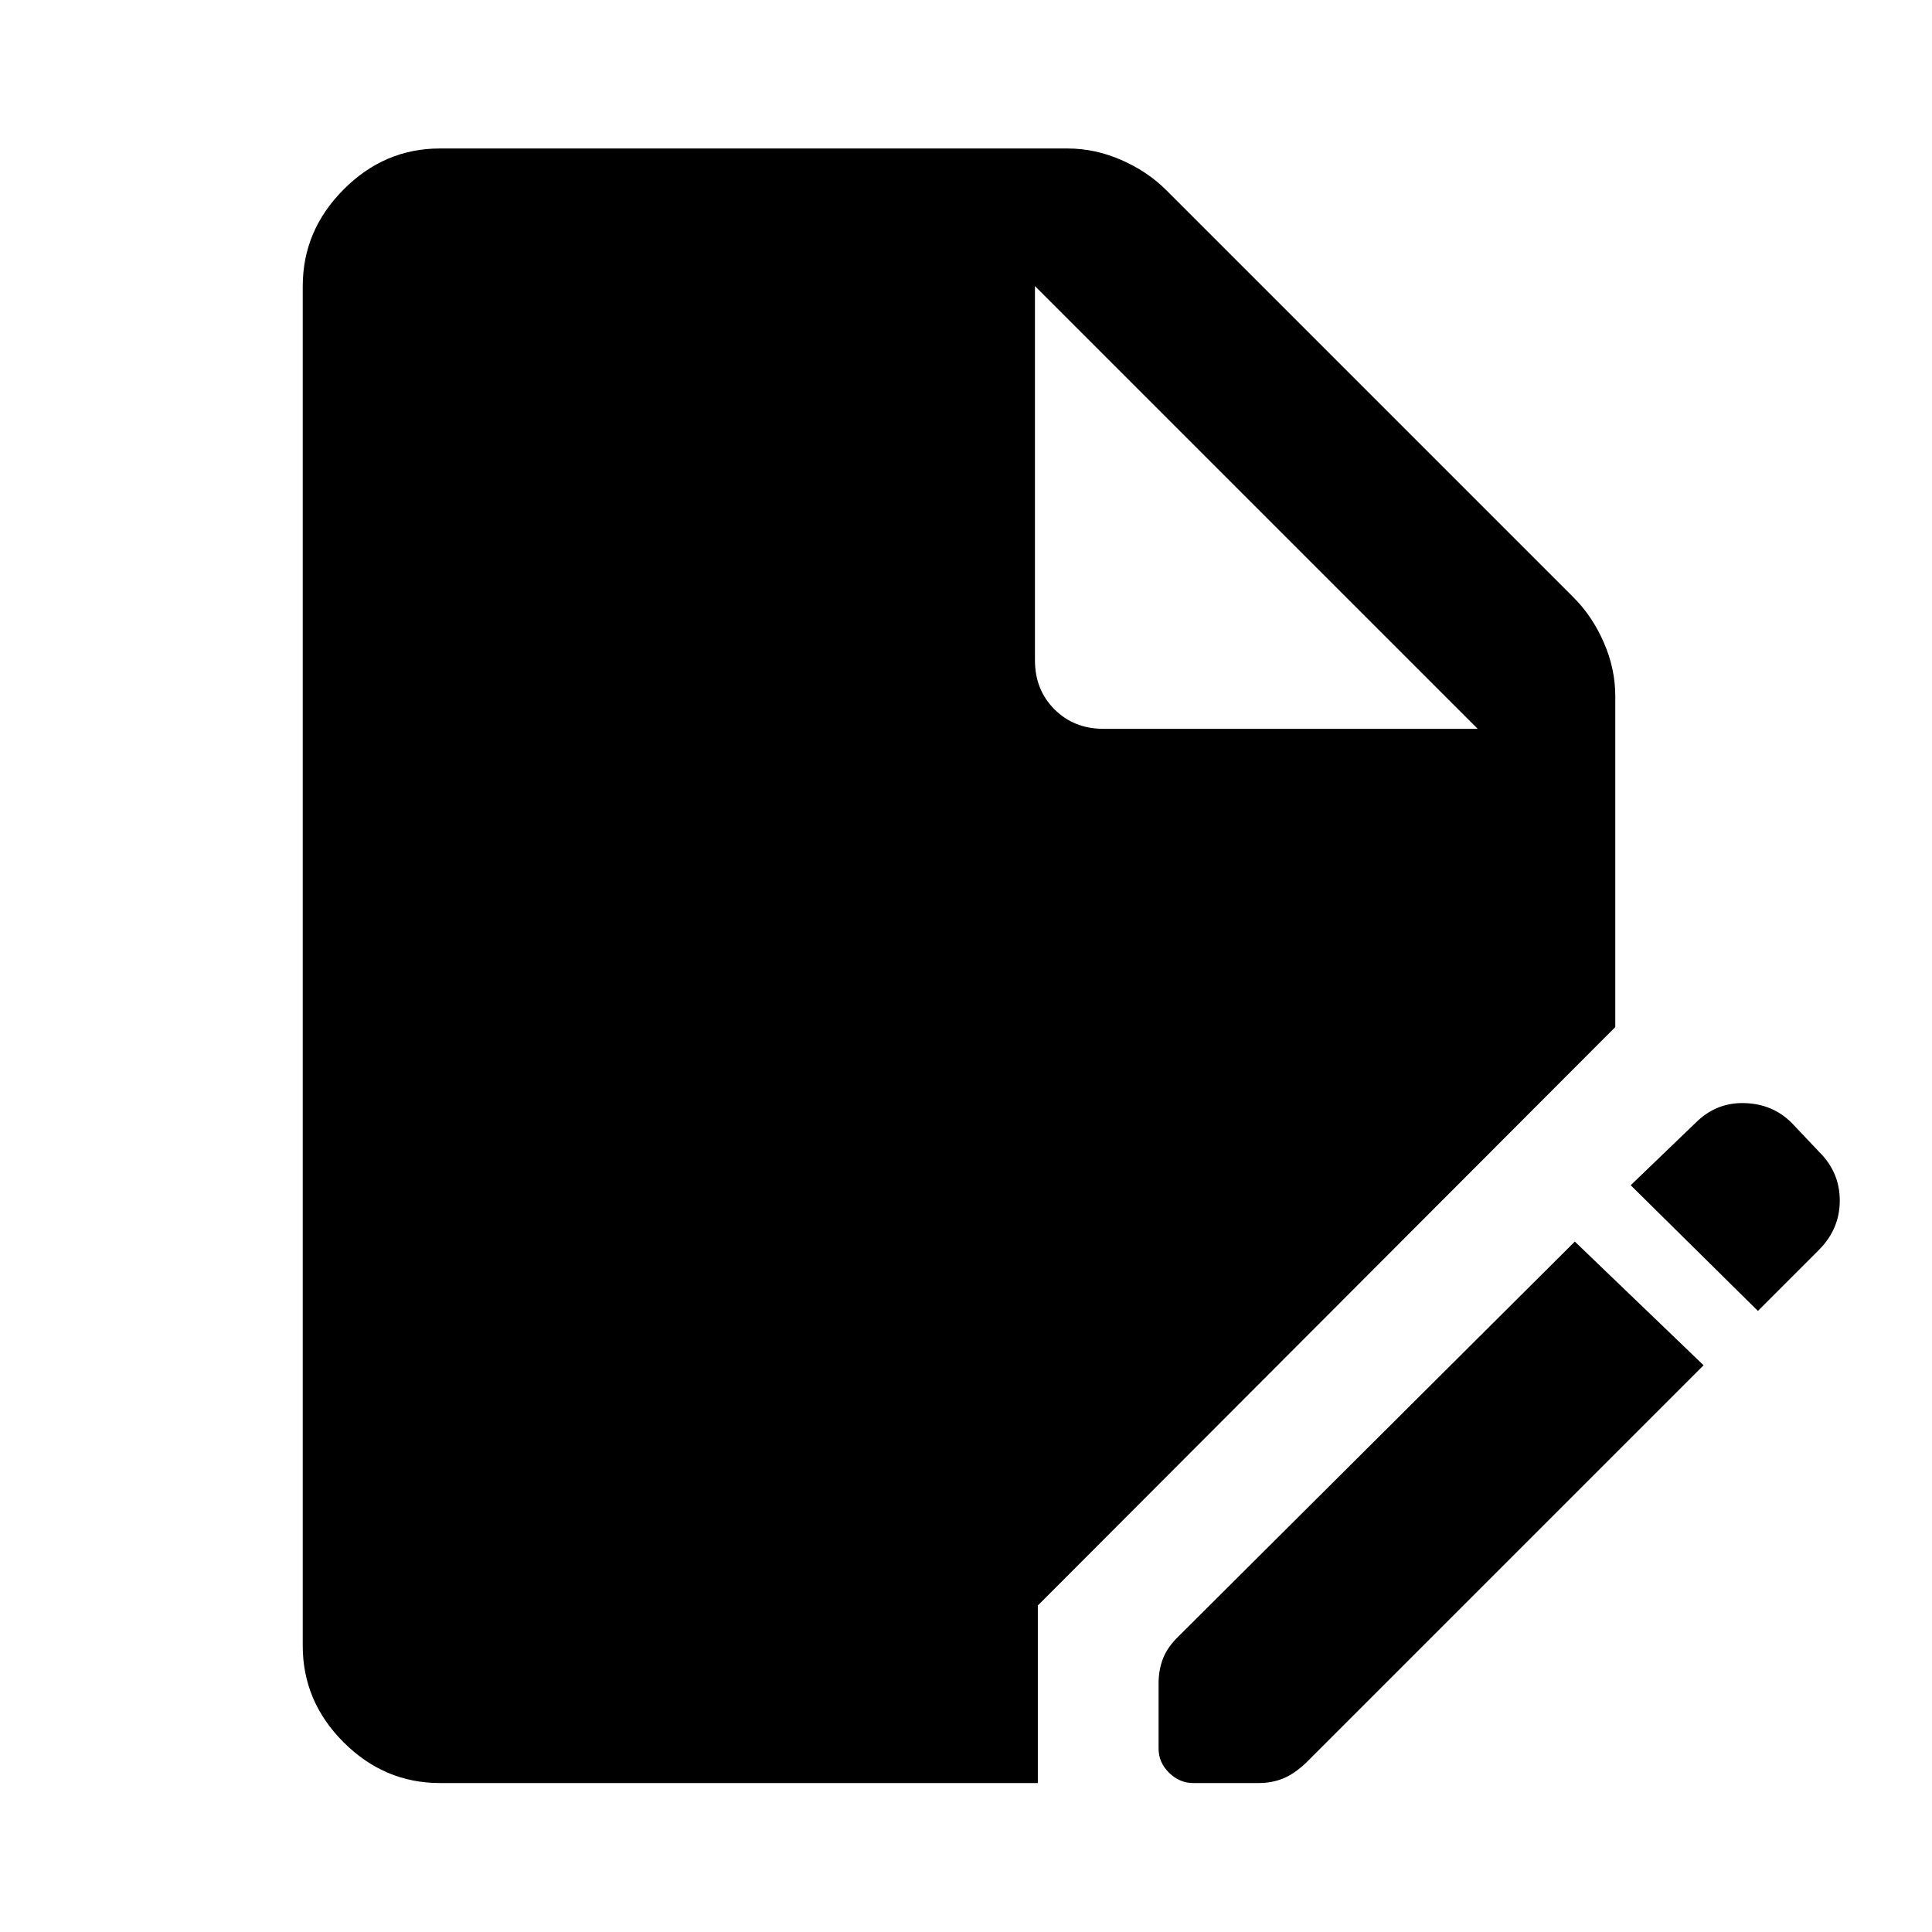 <svg xmlns="http://www.w3.org/2000/svg" width="48" height="48" viewBox="0 -960 960 960"><path d="M218.565-74.022q-27.587 0-47.859-20.271-20.271-20.272-20.271-47.859v-675.696q0-27.587 20.271-47.978 20.272-20.392 47.859-20.392h311.891q13.674 0 26.729 5.718 13.054 5.717 22.25 14.913L782-663.022q9.196 9.196 14.913 22.25 5.717 13.055 5.717 26.729v164.391L515.696-162.239v88.217H218.565Zm374.283 0q-6.718 0-11.935-5.097-5.217-5.098-5.217-12.055v-32.391q0-6.718 2.239-12.435 2.239-5.717 7.956-11.196l196.631-195.869 63.978 61.456L649.109-84.217q-5.718 5.478-11.315 7.837-5.598 2.358-12.316 2.358h-32.63ZM873.5-308.609l-63.217-62.456 32.239-31q10.195-10.196 24.25-9.816 14.054.381 23.489 9.816l13.478 14.239q10.435 10.196 10.435 24.369 0 14.174-10.435 24.609L873.5-308.609ZM548.326-597.848h185.935l-220-220v185.935q0 14.674 9.695 24.37 9.696 9.695 24.37 9.695Z"/></svg>